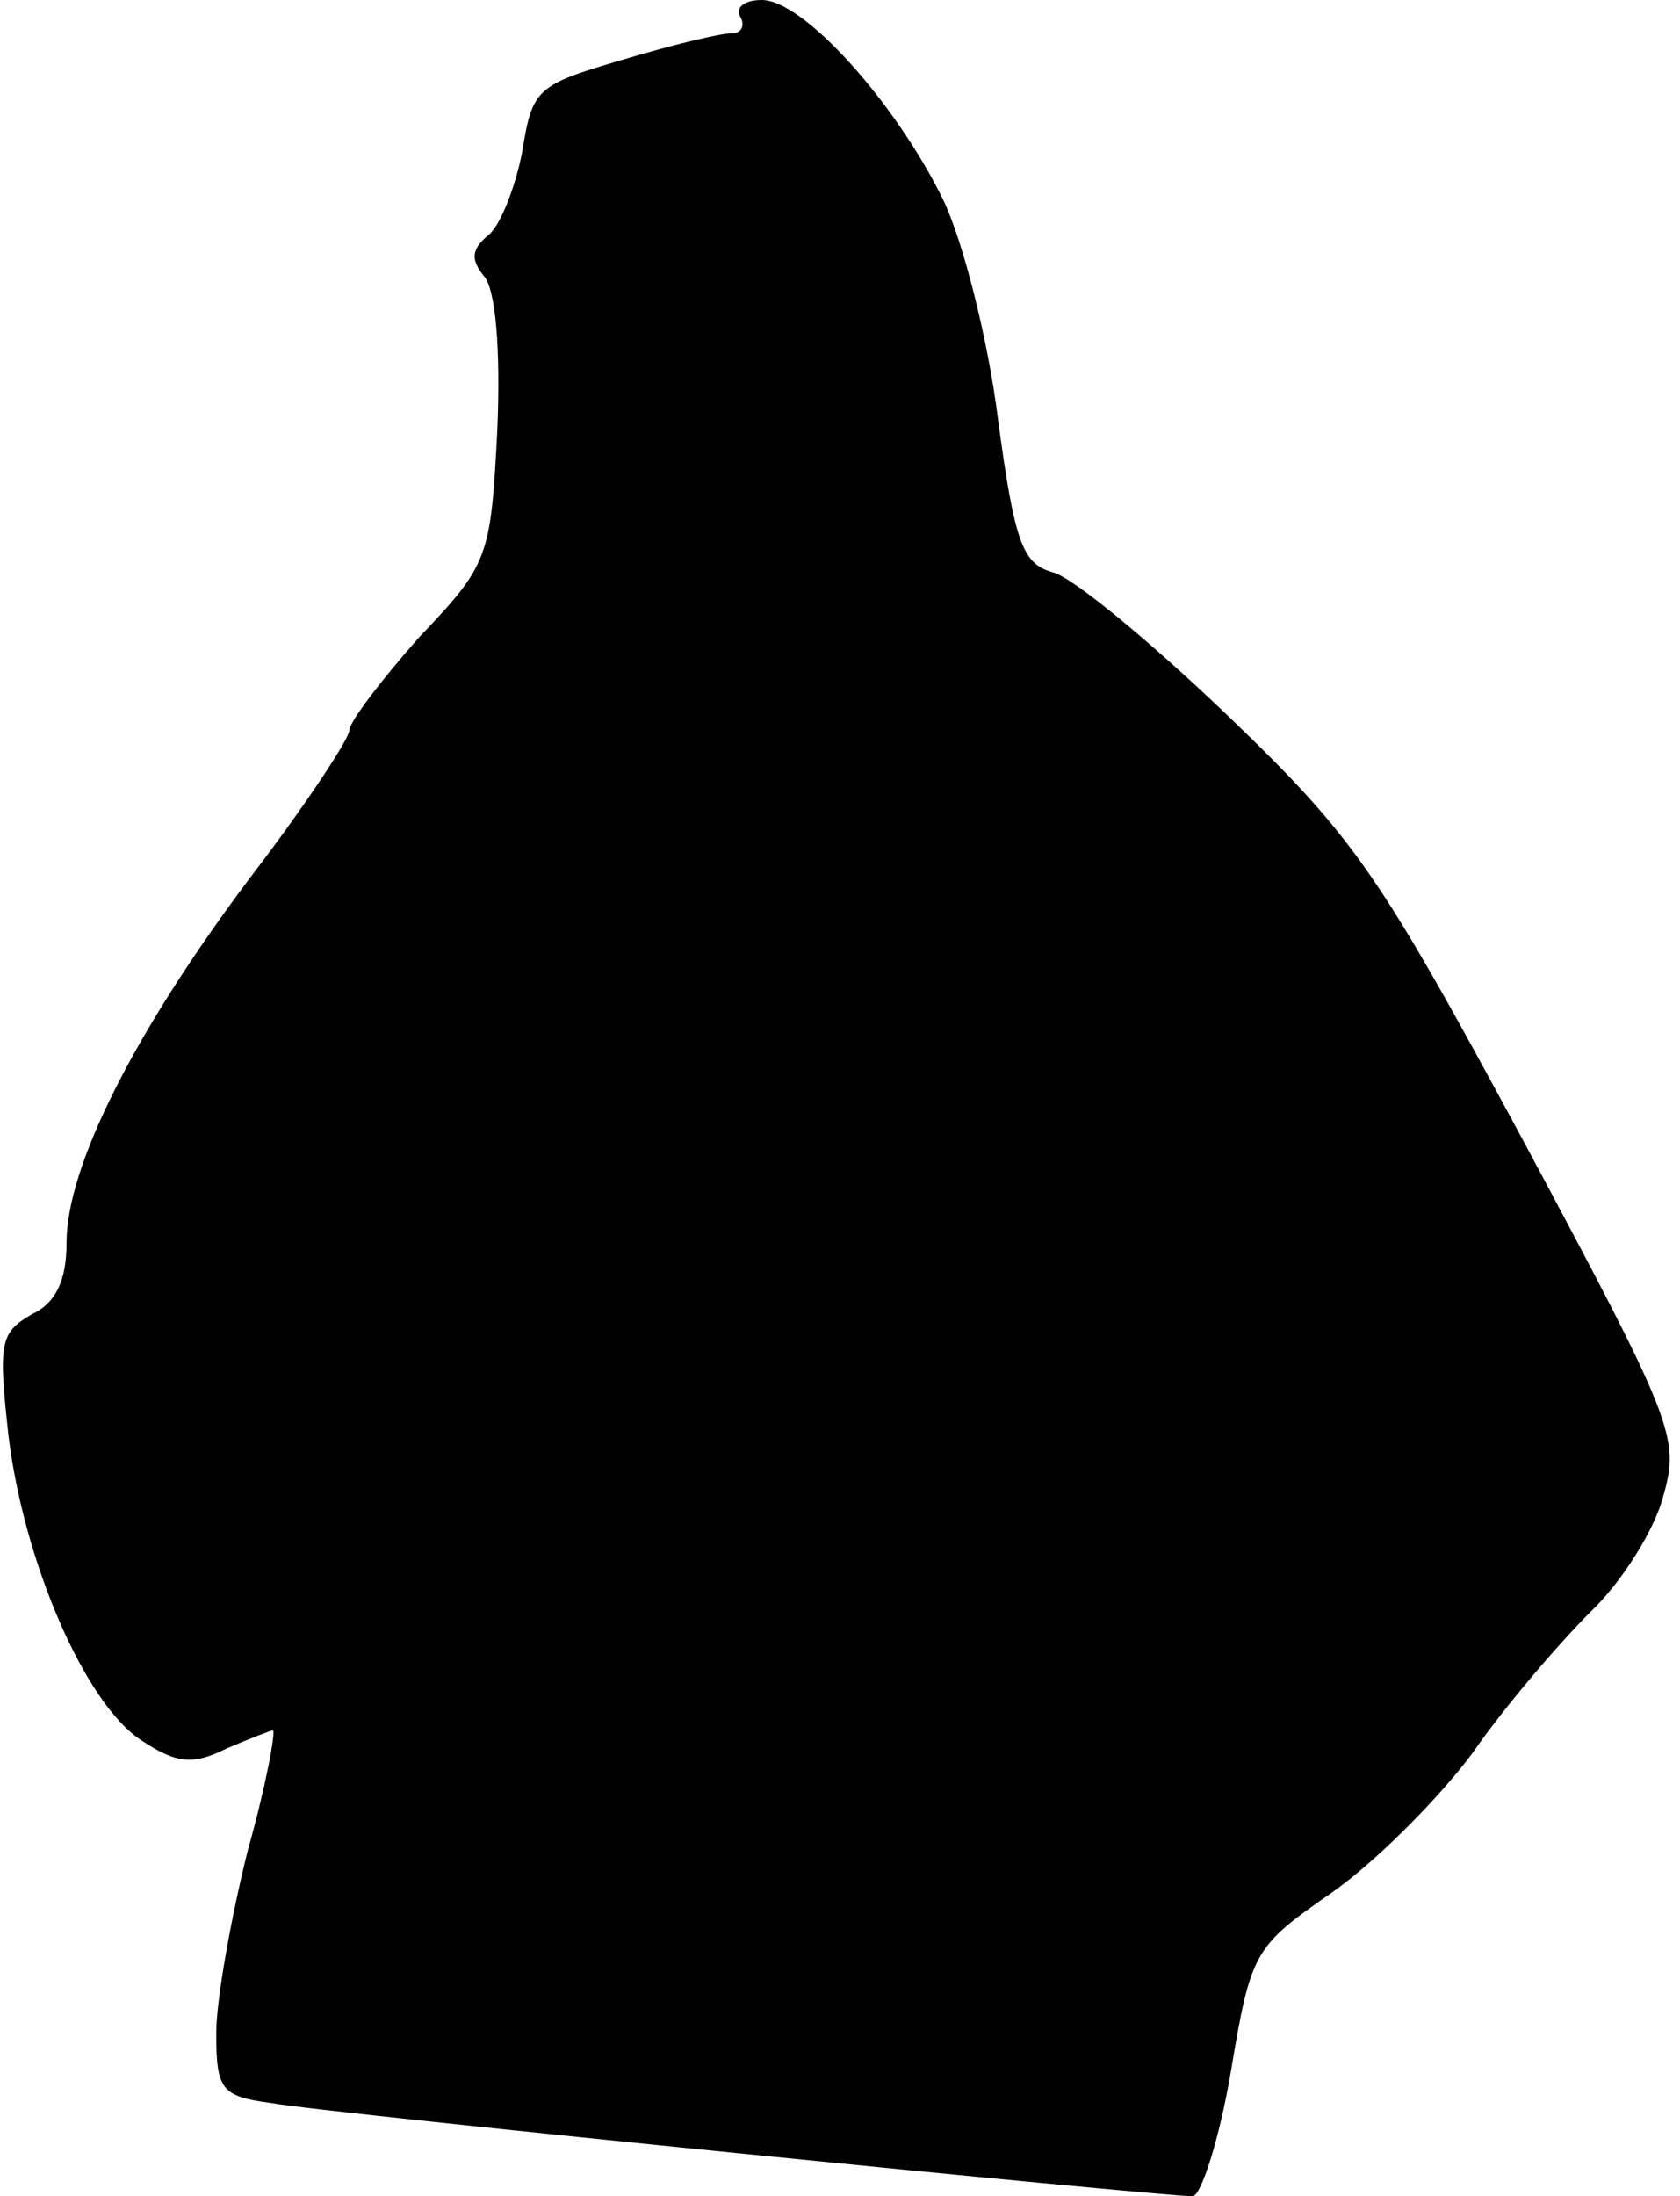 <?xml version="1.0" standalone="no"?>
<!DOCTYPE svg PUBLIC "-//W3C//DTD SVG 20010904//EN"
 "http://www.w3.org/TR/2001/REC-SVG-20010904/DTD/svg10.dtd">
<svg version="1.0" xmlns="http://www.w3.org/2000/svg"
 width="101pt" height="132pt" viewBox="0 0 101 132"
 preserveAspectRatio="xMidYMid meet">
<g transform="translate(0,132) scale(0.1,-0.1)"
fill="#000000" stroke="none">
<path fill="#000000" stroke="none" d="M445 1310 c3 -5 1 -10 -5 -10 -7 0 -36
-7 -66 -16 -51 -15 -54 -17 -60 -55 -4 -21 -13 -44 -20 -50 -11 -9 -11 -15 -3
-25 7 -8 10 -44 8 -92 -4 -77 -5 -81 -47 -125 -23 -26 -42 -51 -42 -56 0 -5
-27 -46 -60 -89 -69 -92 -110 -173 -110 -219 0 -22 -6 -36 -21 -43 -19 -11
-20 -17 -14 -72 9 -76 46 -162 80 -184 21 -14 31 -15 51 -5 14 6 27 11 28 11
2 0 -4 -33 -15 -72 -10 -40 -19 -90 -19 -110 0 -34 3 -38 33 -42 32 -6 534
-56 554 -56 5 0 16 34 23 75 12 72 14 75 60 107 26 18 64 56 85 84 20 29 53
67 71 85 19 18 39 50 44 70 10 35 6 45 -84 213 -87 161 -101 182 -178 256 -46
44 -93 83 -105 86 -18 5 -23 17 -33 92 -6 48 -21 107 -33 132 -29 59 -84 120
-109 120 -10 0 -16 -4 -13 -10z"/>
</g>
</svg>
